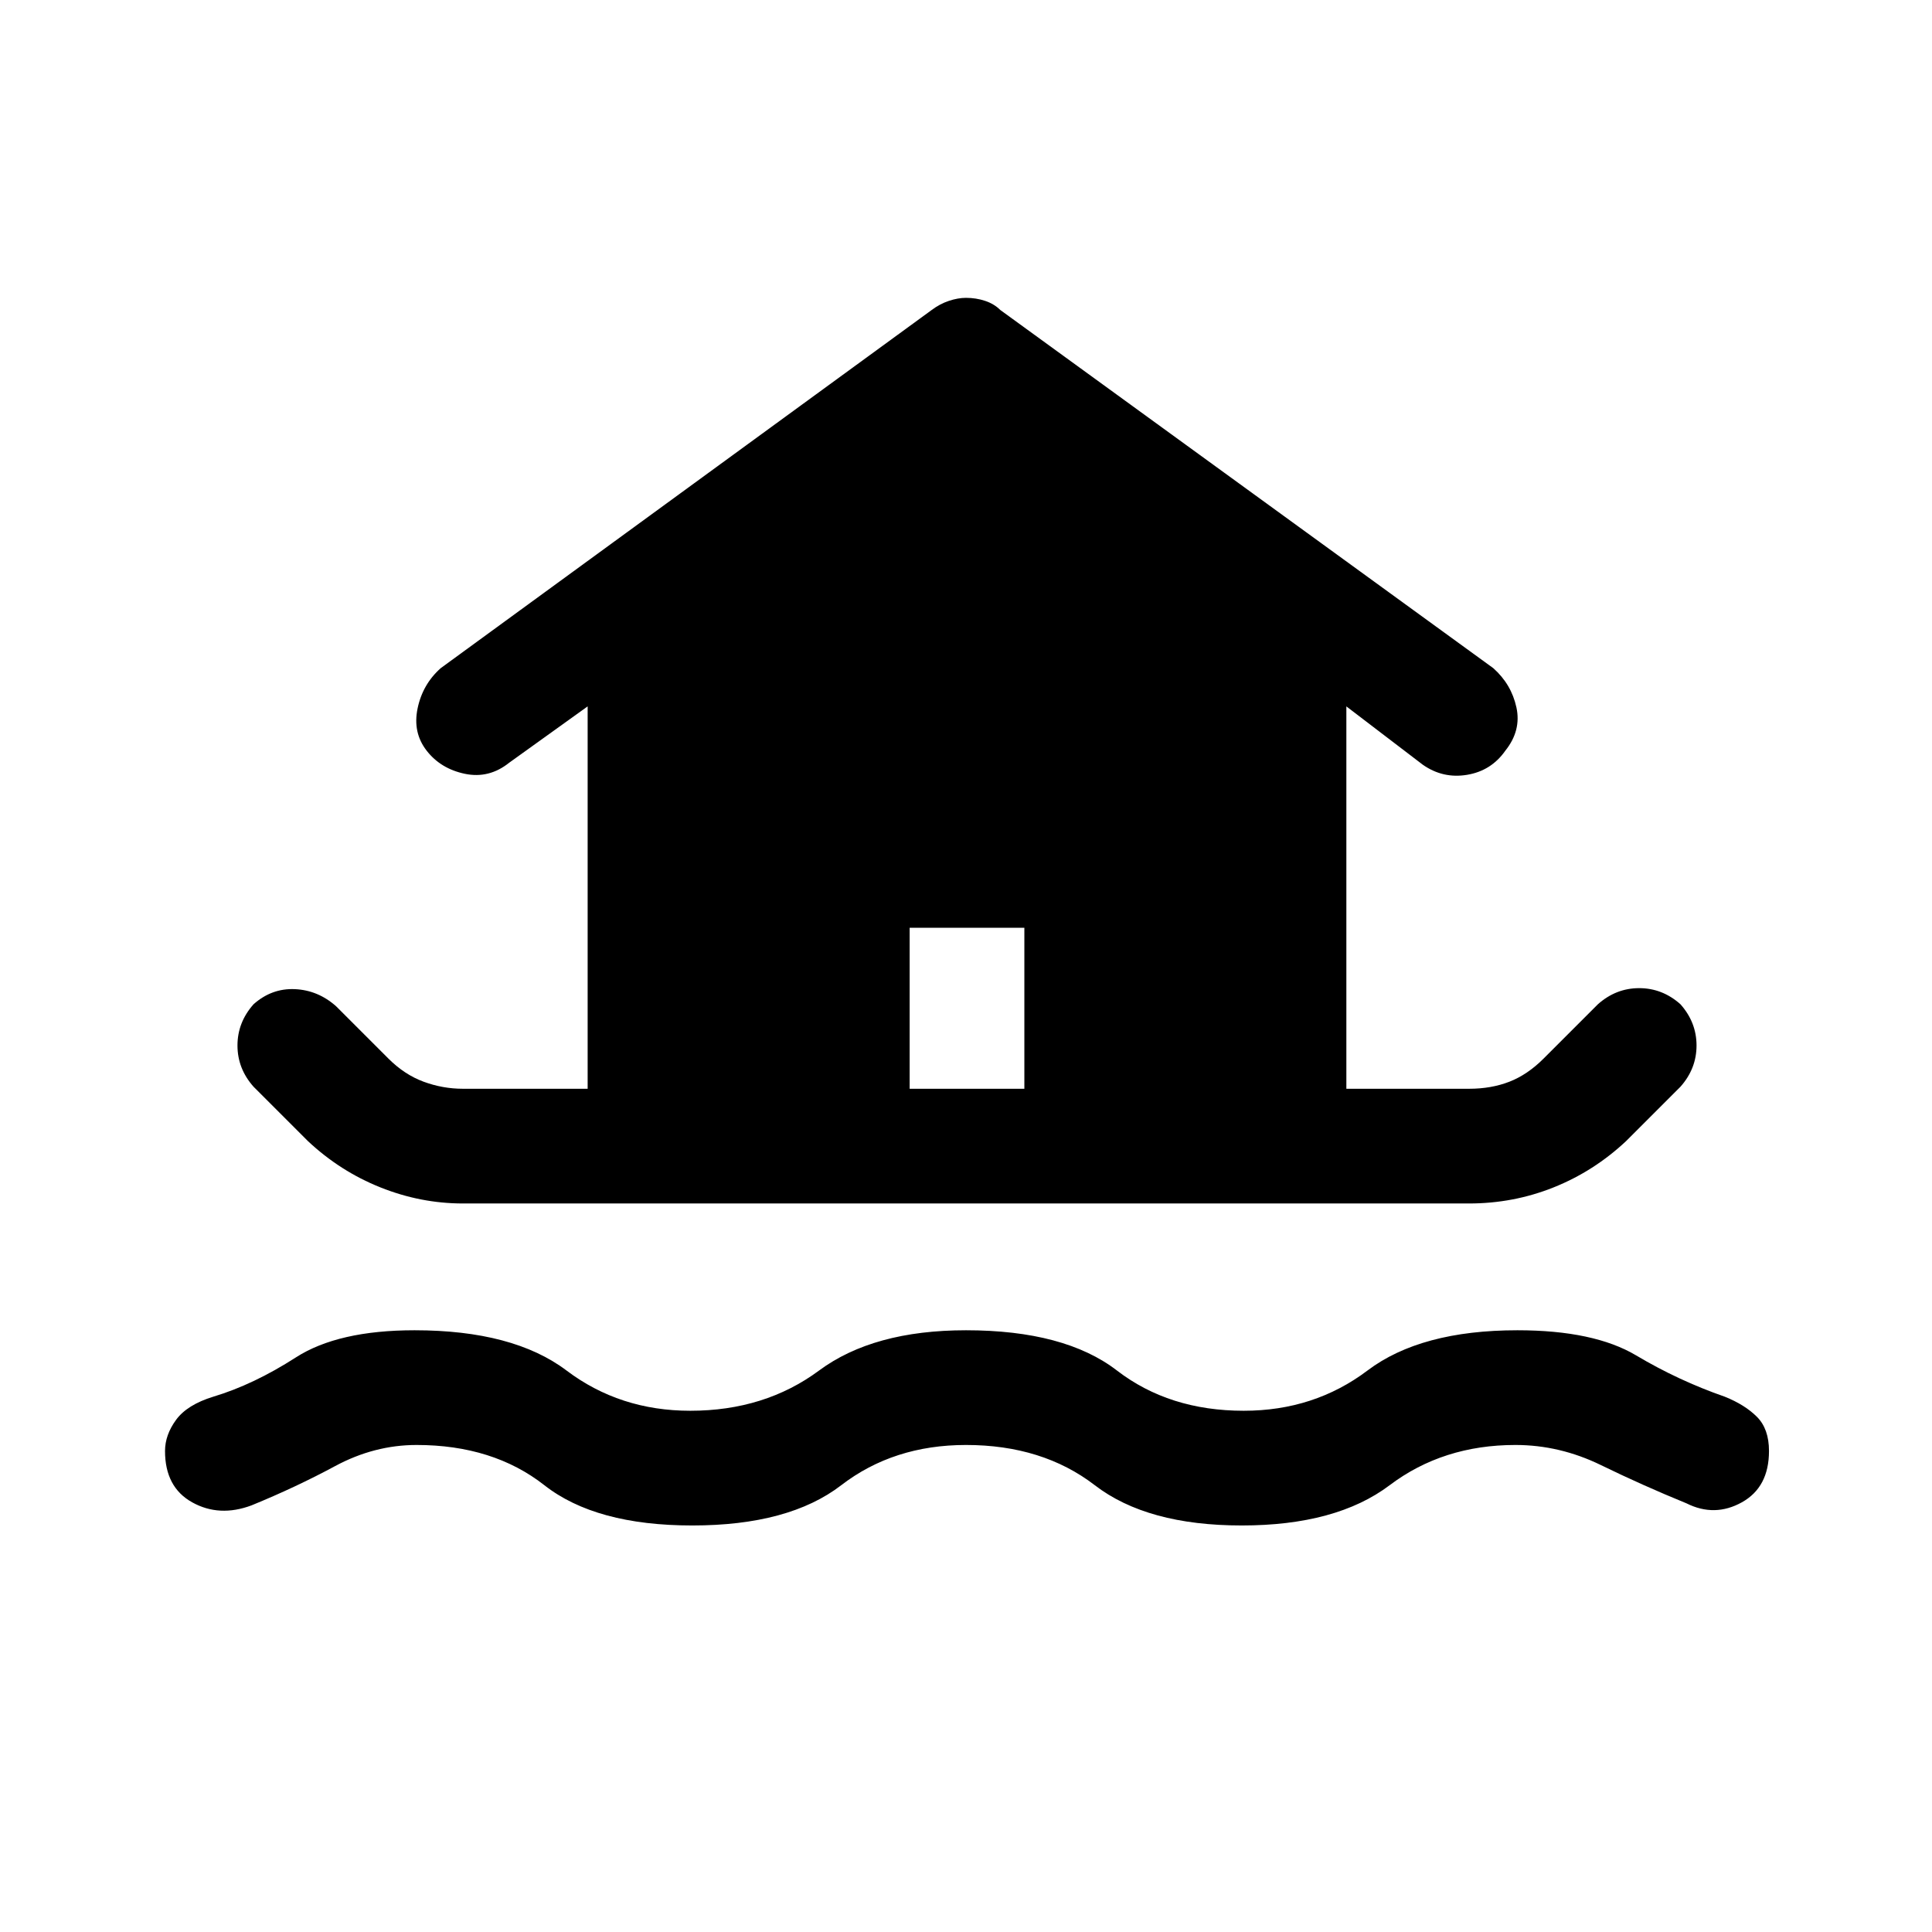 <svg xmlns="http://www.w3.org/2000/svg" height="48" width="48"><path d="M17.2 37.9q-2.4 0-3.675-1t-3.175-1q-1.05 0-2.025.525-.975.525-2.075.975-.8.3-1.475-.075T4.1 36.05q0-.4.275-.775T5.3 34.7q1-.3 2.05-.975 1.05-.675 2.95-.675 2.45 0 3.775 1 1.325 1 3.075 1 1.85 0 3.2-1t3.65-1q2.45 0 3.75 1 1.3 1 3.15 1 1.75 0 3.075-1 1.325-1 3.725-1 1.9 0 2.95.625 1.05.625 2.2 1.025.5.2.8.5.3.3.3.85 0 .9-.675 1.275-.675.375-1.375.025-1.1-.45-2.125-.95-1.025-.5-2.125-.5-1.8 0-3.125 1t-3.675 1q-2.35 0-3.65-1-1.3-1-3.2-1-1.8 0-3.1 1t-3.7 1Zm-5.7-8q-1.05 0-2.05-.4-1-.4-1.8-1.15L6.3 27q-.4-.45-.4-1.025t.4-1.025q.45-.4 1.025-.375Q7.9 24.6 8.35 25l1.3 1.3q.4.4.875.575.475.175.975.175h3.1v-9.5l-1.95 1.4q-.5.4-1.1.275-.6-.125-.95-.575-.35-.45-.225-1.05.125-.6.575-1l12.2-8.9q.2-.15.425-.225Q23.8 7.4 24 7.4q.25 0 .475.075.225.075.375.225l12.25 8.9q.45.4.575.975.125.575-.275 1.075-.35.5-.95.6-.6.1-1.1-.25l-1.9-1.45v9.5h3.05q.55 0 1-.175.45-.175.85-.575l1.35-1.35q.45-.4 1.025-.4t1.025.4q.4.45.4 1.025T41.75 27l-1.35 1.35q-.8.75-1.8 1.15-1 .4-2.1.4Zm11.1-2.85h2.85v-4H22.6Z"/></svg>